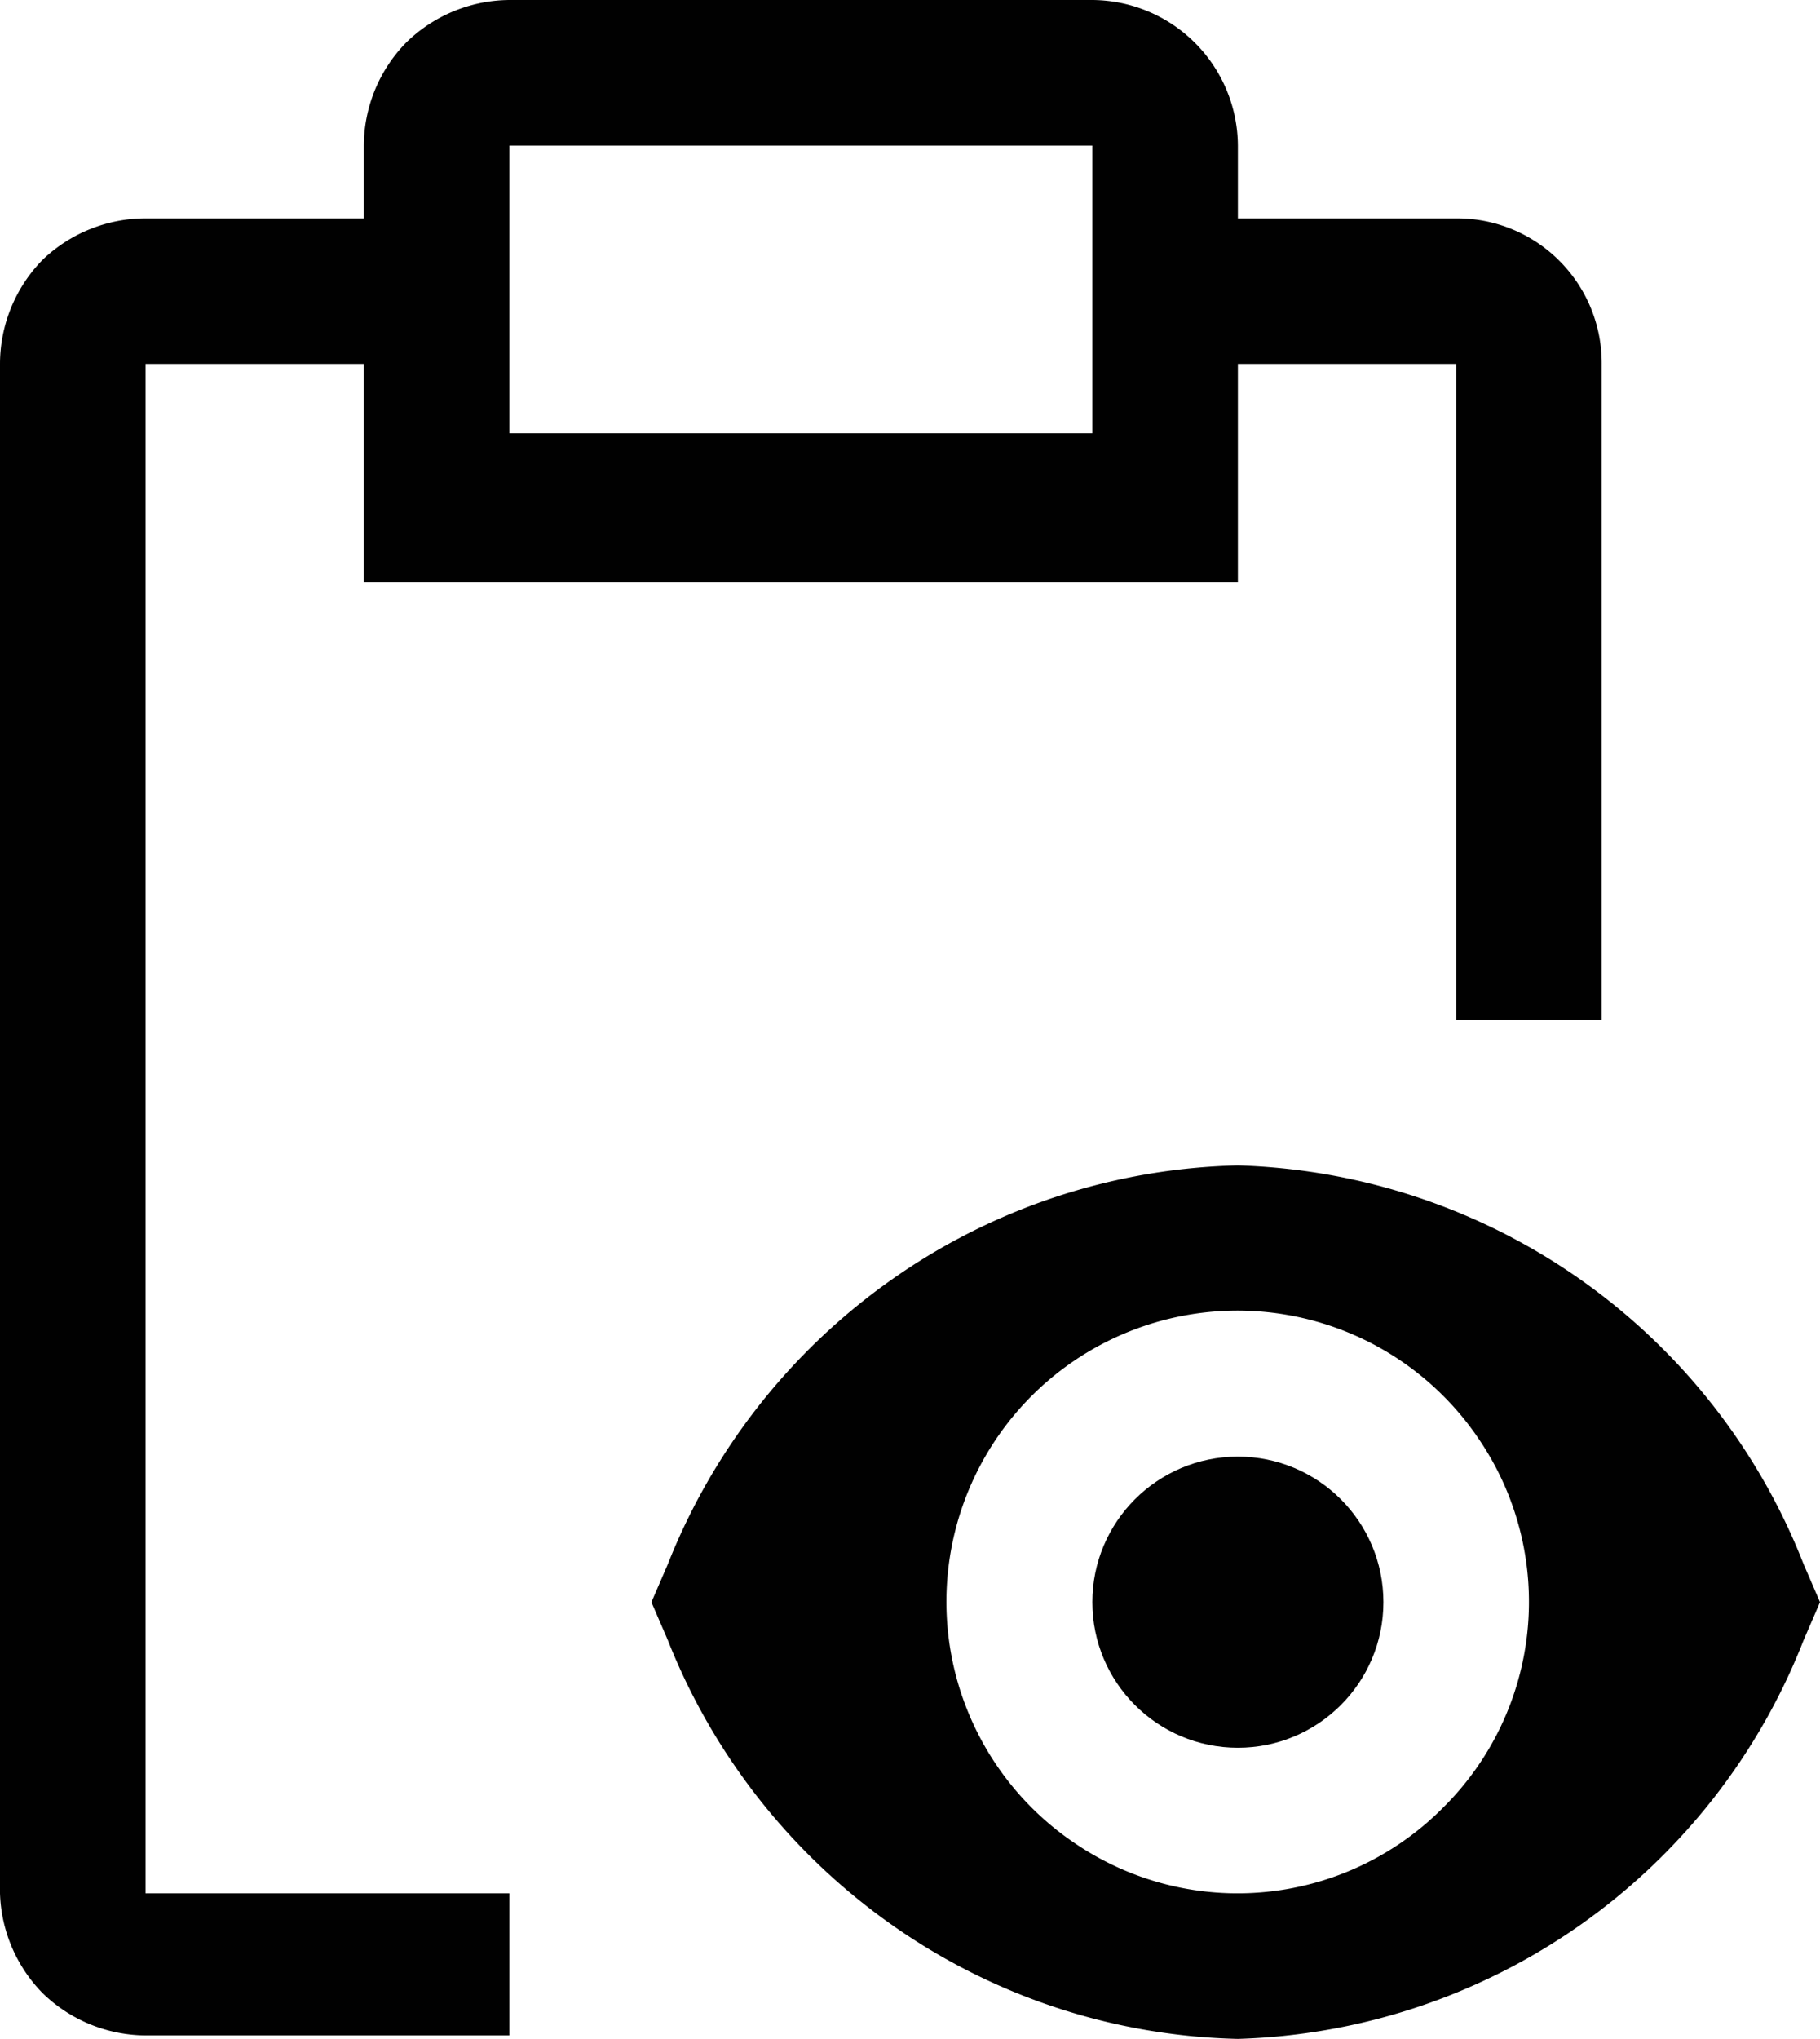 <svg xmlns="http://www.w3.org/2000/svg" viewBox="0 0 21.01 23.53"><defs><style>.cls-1{fill:#010101;}</style></defs><g id="Layer_2" data-name="Layer 2"><g id="Layer_1-2" data-name="Layer 1"><circle class="cls-1" cx="14.29" cy="18.49" r="1.68"/><path class="cls-1" d="M20.82,18.05a7.24,7.24,0,0,0-6.53-4.6,7.22,7.22,0,0,0-4,1.32,7.3,7.3,0,0,0-2.58,3.28l-.19.44.19.44a7.3,7.3,0,0,0,2.58,3.28,7.22,7.22,0,0,0,4,1.32,7.24,7.24,0,0,0,6.53-4.6l.19-.44Zm-4.16,2.81a3.34,3.34,0,0,1-4.24.42,3.36,3.36,0,1,1,4.66-4.66,3.34,3.34,0,0,1-.42,4.24Z"/><path class="cls-1" d="M1.68,4.2H4.2V6.72H14.29V4.2h2.52v7.57h1.68V4.2a1.67,1.67,0,0,0-1.68-1.68H14.29V1.68A1.69,1.69,0,0,0,12.61,0H5.88A1.72,1.72,0,0,0,4.69.49,1.71,1.71,0,0,0,4.2,1.68v.84H1.68A1.72,1.72,0,0,0,.49,3,1.72,1.72,0,0,0,0,4.2V21.85A1.72,1.72,0,0,0,.49,23a1.72,1.72,0,0,0,1.19.49h4.2V21.85H1.68Zm4.2-2.52h6.73V5H5.88Z"/></g></g></svg>